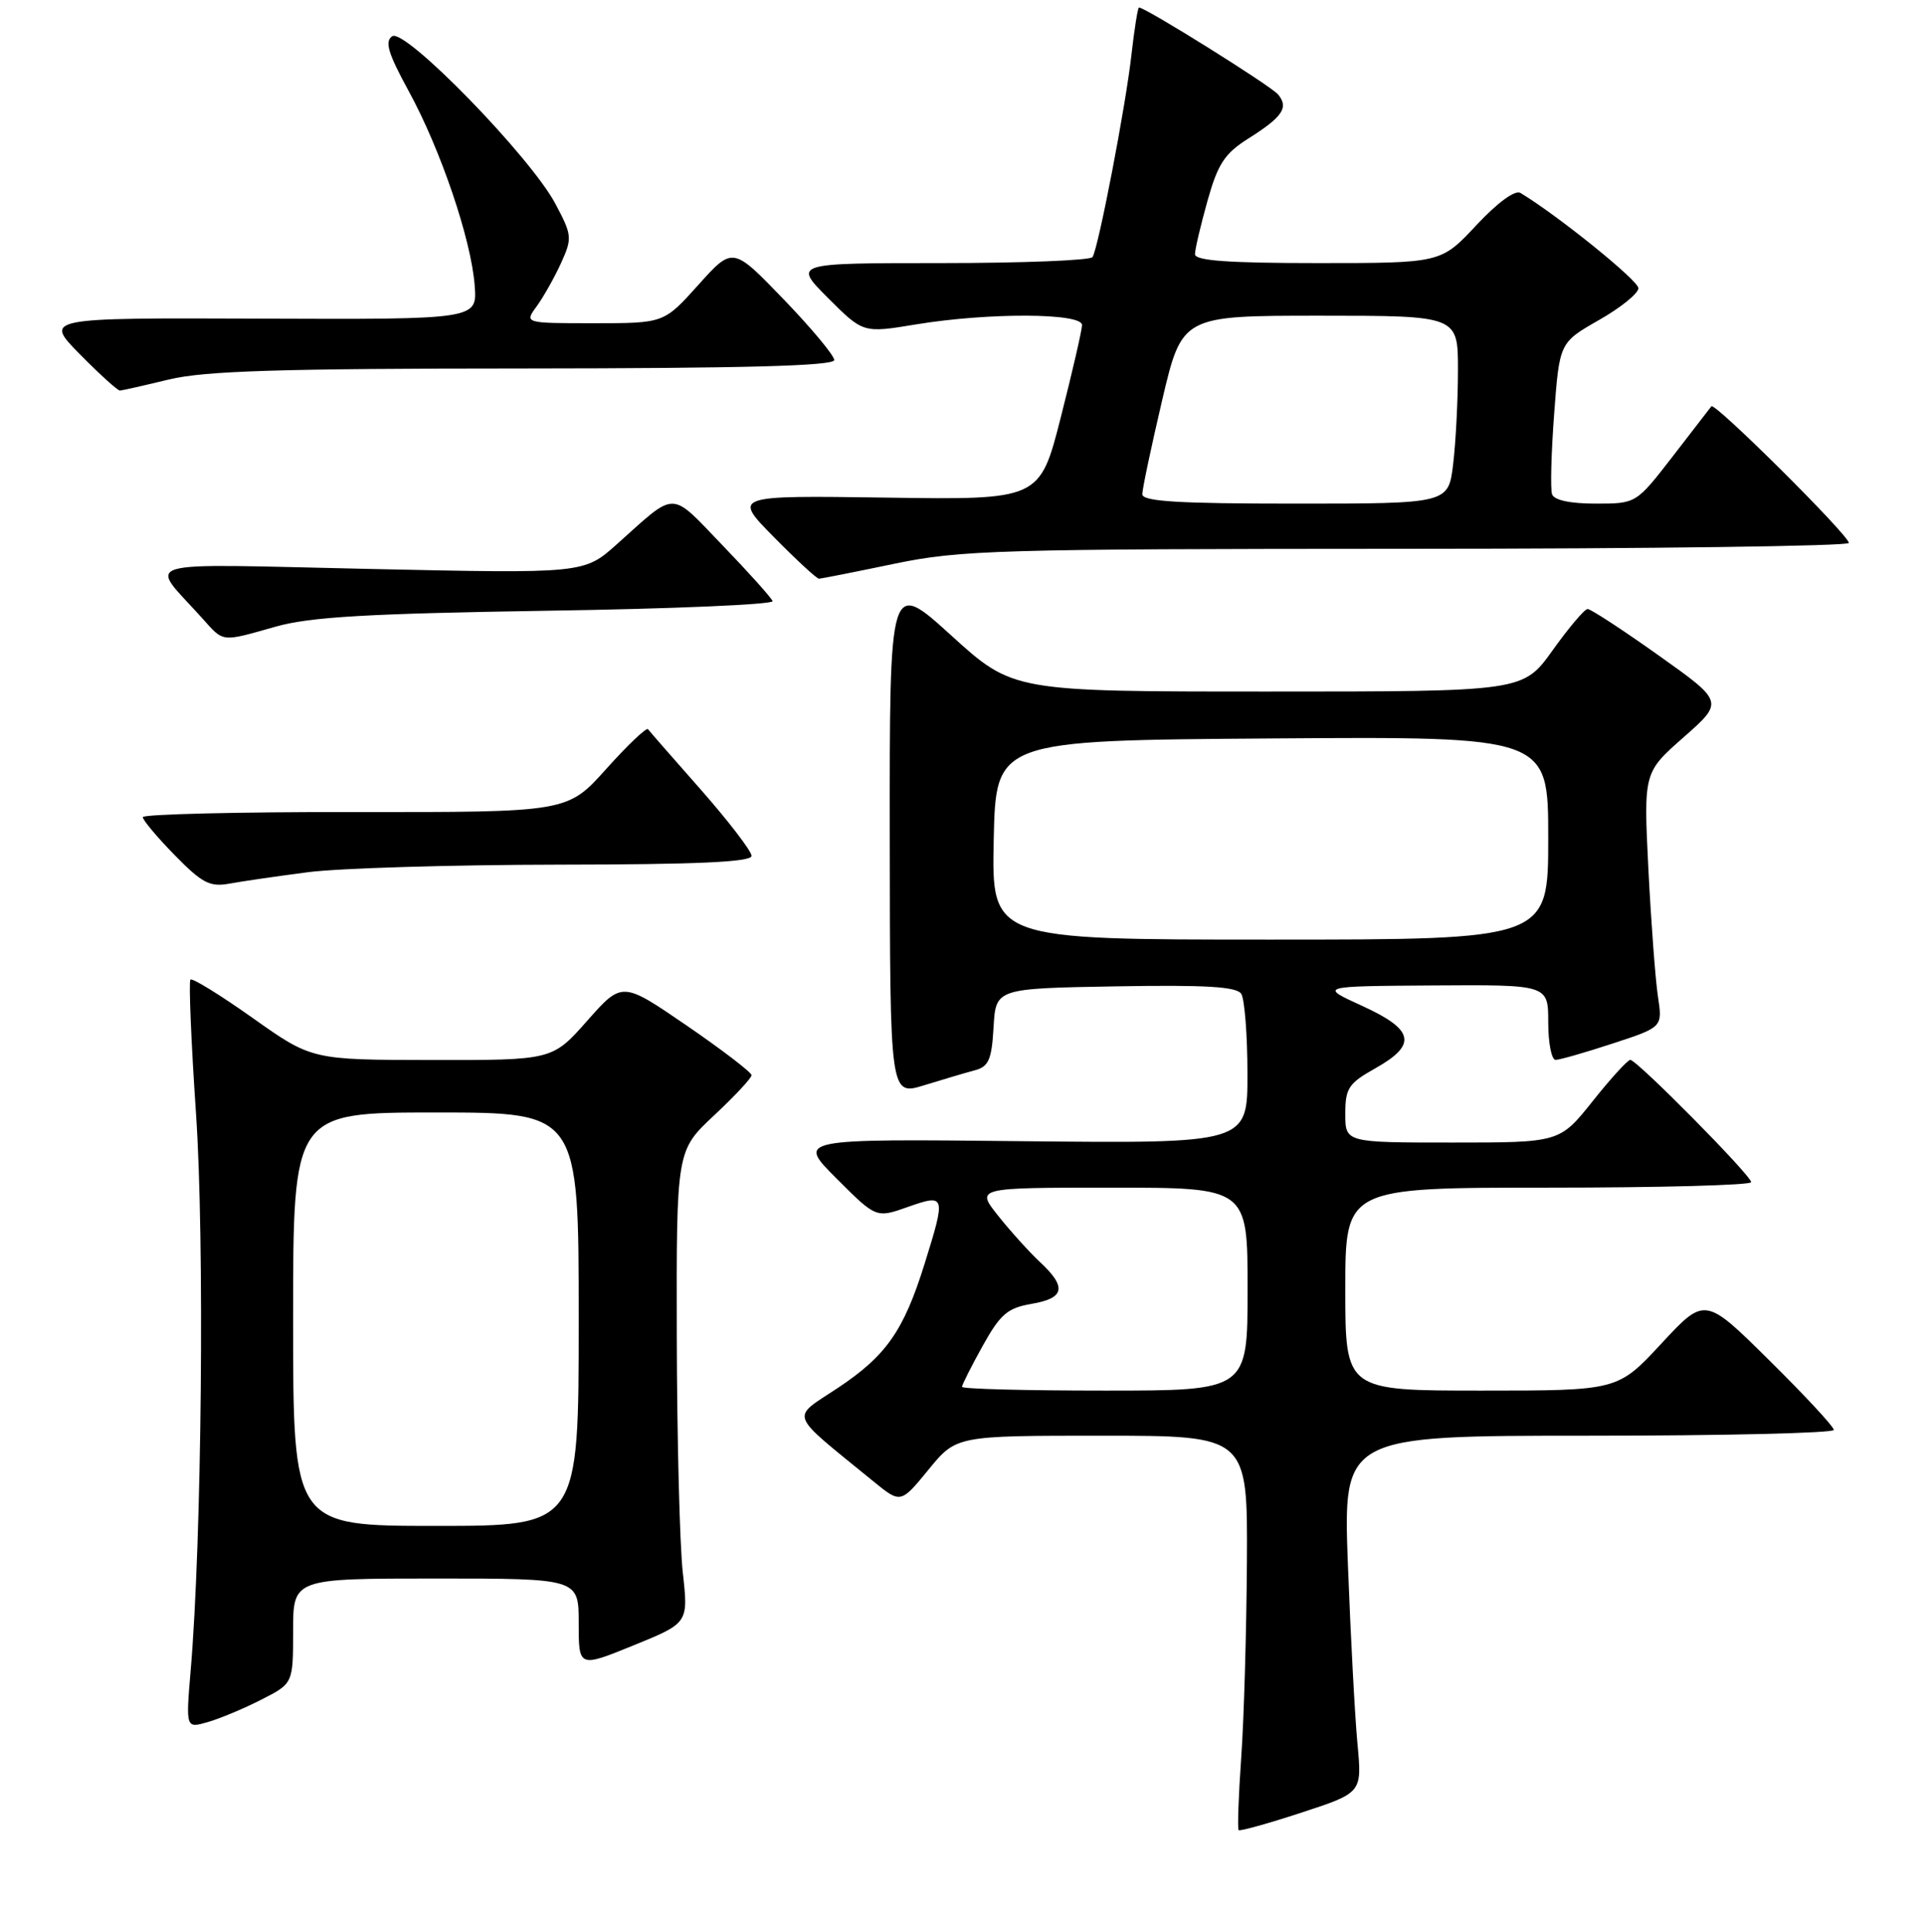 <?xml version="1.0" encoding="UTF-8" standalone="no"?>
<!DOCTYPE svg PUBLIC "-//W3C//DTD SVG 1.1//EN" "http://www.w3.org/Graphics/SVG/1.1/DTD/svg11.dtd" >
<svg xmlns="http://www.w3.org/2000/svg" xmlns:xlink="http://www.w3.org/1999/xlink" version="1.1" viewBox="0 0 256 257">
 <g >
 <path fill="currentColor"
d=" M 180.62 232.00 C 180.28 228.43 179.71 217.74 179.35 208.25 C 178.70 191.00 178.70 191.00 211.35 191.00 C 229.31 191.00 244.00 190.65 244.00 190.23 C 244.00 189.80 240.14 185.64 235.42 180.98 C 226.85 172.50 226.85 172.50 221.05 178.75 C 215.25 185.00 215.25 185.00 197.13 185.00 C 179.00 185.00 179.00 185.00 179.00 171.50 C 179.00 158.00 179.00 158.00 206.00 158.00 C 220.85 158.00 233.00 157.67 233.00 157.27 C 233.00 156.38 217.80 141.00 216.92 141.00 C 216.58 141.00 214.32 143.47 211.91 146.50 C 207.52 152.00 207.52 152.00 193.26 152.00 C 179.00 152.00 179.00 152.00 179.00 148.18 C 179.00 144.77 179.42 144.13 183.00 142.12 C 188.60 138.97 188.18 136.99 181.25 133.82 C 175.50 131.20 175.50 131.20 190.75 131.10 C 206.00 131.00 206.00 131.00 206.00 136.00 C 206.00 138.75 206.44 141.00 206.98 141.00 C 207.52 141.00 210.94 140.02 214.59 138.82 C 221.22 136.65 221.22 136.65 220.60 132.57 C 220.26 130.33 219.69 122.71 219.33 115.64 C 218.69 102.77 218.69 102.77 224.03 98.07 C 229.37 93.36 229.37 93.36 220.67 87.18 C 215.89 83.78 211.64 81.01 211.24 81.02 C 210.83 81.03 208.73 83.51 206.58 86.52 C 202.65 92.00 202.65 92.00 168.72 92.00 C 134.79 92.00 134.79 92.00 126.57 84.54 C 118.36 77.08 118.36 77.08 118.39 111.43 C 118.42 145.78 118.42 145.78 122.96 144.38 C 125.46 143.61 128.49 142.71 129.70 142.39 C 131.55 141.90 131.95 140.99 132.20 136.65 C 132.50 131.50 132.50 131.50 148.42 131.22 C 160.49 131.01 164.55 131.26 165.16 132.22 C 165.60 132.93 165.98 137.69 165.98 142.82 C 166.00 152.13 166.00 152.13 136.01 151.82 C 106.02 151.50 106.02 151.50 111.30 156.78 C 116.58 162.06 116.58 162.06 120.79 160.57 C 125.82 158.80 125.88 158.98 123.02 168.14 C 120.24 177.05 117.91 180.38 111.44 184.67 C 105.17 188.84 104.73 187.70 116.17 197.04 C 119.84 200.04 119.84 200.04 123.54 195.52 C 127.24 191.00 127.24 191.00 146.62 191.00 C 166.00 191.00 166.00 191.00 165.91 207.75 C 165.85 216.96 165.52 228.70 165.15 233.83 C 164.79 238.96 164.64 243.30 164.81 243.47 C 164.98 243.64 168.74 242.59 173.17 241.14 C 181.23 238.50 181.23 238.50 180.62 232.00 Z  M 34.78 226.11 C 39.00 223.96 39.00 223.96 39.00 216.98 C 39.00 210.00 39.00 210.00 58.00 210.00 C 77.00 210.00 77.00 210.00 77.00 215.93 C 77.00 221.86 77.00 221.86 84.30 218.89 C 91.60 215.92 91.60 215.92 90.85 209.21 C 90.44 205.52 90.08 191.38 90.05 177.79 C 90.00 153.08 90.00 153.08 95.00 148.40 C 97.75 145.83 100.00 143.42 100.00 143.04 C 100.00 142.67 96.13 139.70 91.39 136.45 C 82.78 130.55 82.78 130.55 78.14 135.79 C 73.50 141.04 73.50 141.04 57.49 141.02 C 41.49 141.00 41.49 141.00 33.64 135.44 C 29.32 132.38 25.59 130.08 25.34 130.32 C 25.10 130.57 25.43 138.58 26.08 148.14 C 27.23 165.00 26.85 204.85 25.37 222.22 C 24.72 229.94 24.72 229.94 27.64 229.10 C 29.24 228.64 32.46 227.30 34.78 226.11 Z  M 41.00 116.03 C 45.12 115.50 60.09 115.05 74.25 115.03 C 92.80 115.01 100.00 114.68 100.00 113.86 C 100.00 113.24 96.98 109.30 93.30 105.11 C 89.61 100.93 86.42 97.28 86.22 97.01 C 86.02 96.74 83.52 99.11 80.67 102.29 C 75.50 108.06 75.50 108.06 47.25 108.03 C 31.71 108.01 19.00 108.32 19.00 108.71 C 19.00 109.10 20.91 111.38 23.25 113.77 C 26.88 117.48 27.93 118.03 30.50 117.56 C 32.15 117.25 36.88 116.57 41.00 116.03 Z  M 36.70 83.36 C 41.28 82.07 48.85 81.63 72.80 81.25 C 89.46 81.00 102.96 80.42 102.80 79.97 C 102.63 79.52 99.64 76.18 96.14 72.55 C 89.05 65.19 90.13 65.20 82.10 72.38 C 77.71 76.31 77.71 76.31 49.23 75.69 C 17.30 75.00 19.76 74.28 26.91 82.25 C 29.81 85.49 29.35 85.44 36.70 83.36 Z  M 119.00 75.00 C 127.83 73.17 132.67 73.03 187.25 73.01 C 219.56 73.01 246.00 72.65 246.00 72.23 C 246.00 71.21 228.16 53.48 227.71 54.05 C 227.52 54.30 225.19 57.31 222.54 60.75 C 217.70 67.00 217.70 67.00 212.32 67.00 C 208.91 67.00 206.78 66.54 206.51 65.75 C 206.27 65.06 206.40 60.24 206.79 55.04 C 207.50 45.58 207.50 45.58 212.75 42.58 C 215.64 40.94 218.00 39.03 218.00 38.34 C 218.00 37.32 207.31 28.69 202.31 25.67 C 201.59 25.24 199.27 26.93 196.42 29.98 C 191.73 35.00 191.73 35.00 175.36 35.00 C 163.42 35.00 159.00 34.68 159.00 33.82 C 159.00 33.16 159.75 29.98 160.66 26.73 C 162.04 21.81 162.94 20.43 166.07 18.45 C 170.67 15.55 171.51 14.31 170.05 12.56 C 169.10 11.42 152.43 1.00 151.55 1.00 C 151.39 1.00 150.94 3.81 150.55 7.25 C 149.79 14.08 146.16 32.93 145.37 34.20 C 145.10 34.64 136.03 35.00 125.20 35.00 C 105.53 35.00 105.53 35.00 110.19 39.66 C 114.85 44.32 114.85 44.32 121.87 43.16 C 131.51 41.57 144.01 41.62 143.97 43.25 C 143.96 43.94 142.69 49.45 141.15 55.50 C 138.35 66.50 138.35 66.50 117.93 66.20 C 97.50 65.91 97.50 65.91 102.97 71.45 C 105.97 74.50 108.67 76.99 108.97 76.99 C 109.26 76.98 113.78 76.09 119.00 75.00 Z  M 22.50 50.48 C 27.23 49.34 37.20 49.03 69.75 49.02 C 99.01 49.00 111.00 48.68 111.00 47.90 C 111.00 47.30 107.96 43.65 104.25 39.80 C 97.50 32.80 97.50 32.80 92.92 37.90 C 88.34 43.00 88.34 43.00 79.05 43.00 C 69.76 43.00 69.76 43.00 71.41 40.75 C 72.31 39.51 73.77 36.93 74.65 35.00 C 76.16 31.67 76.12 31.30 73.91 27.13 C 70.59 20.86 53.87 3.70 52.19 4.82 C 51.16 5.51 51.63 7.08 54.37 12.10 C 58.63 19.88 62.71 31.90 63.16 38.00 C 63.50 42.50 63.50 42.50 34.67 42.39 C 5.85 42.28 5.85 42.28 10.64 47.14 C 13.27 49.81 15.67 51.98 15.96 51.96 C 16.26 51.94 19.20 51.28 22.50 50.48 Z  M 128.00 184.50 C 128.00 184.23 129.24 181.77 130.75 179.05 C 133.10 174.83 134.05 174.01 137.25 173.46 C 141.66 172.71 141.97 171.25 138.40 167.92 C 136.97 166.59 134.46 163.81 132.82 161.75 C 129.83 158.00 129.83 158.00 147.92 158.00 C 166.00 158.00 166.00 158.00 166.00 171.50 C 166.00 185.00 166.00 185.00 147.00 185.00 C 136.55 185.00 128.00 184.78 128.00 184.50 Z  M 132.22 111.75 C 132.50 98.50 132.50 98.50 169.25 98.24 C 206.00 97.98 206.00 97.98 206.00 111.49 C 206.00 125.00 206.00 125.00 168.97 125.00 C 131.94 125.00 131.94 125.00 132.22 111.75 Z  M 39.00 175.50 C 39.00 148.00 39.00 148.00 58.00 148.00 C 77.00 148.00 77.00 148.00 77.00 175.50 C 77.00 203.00 77.00 203.00 58.00 203.00 C 39.00 203.00 39.00 203.00 39.00 175.50 Z  M 151.99 65.75 C 151.99 65.06 153.18 59.44 154.63 53.25 C 157.28 42.00 157.28 42.00 175.64 42.00 C 194.00 42.00 194.00 42.00 193.99 49.25 C 193.99 53.24 193.70 58.86 193.35 61.75 C 192.72 67.00 192.72 67.00 172.36 67.00 C 156.74 67.00 152.00 66.71 151.99 65.75 Z "/>
</g>
</svg>